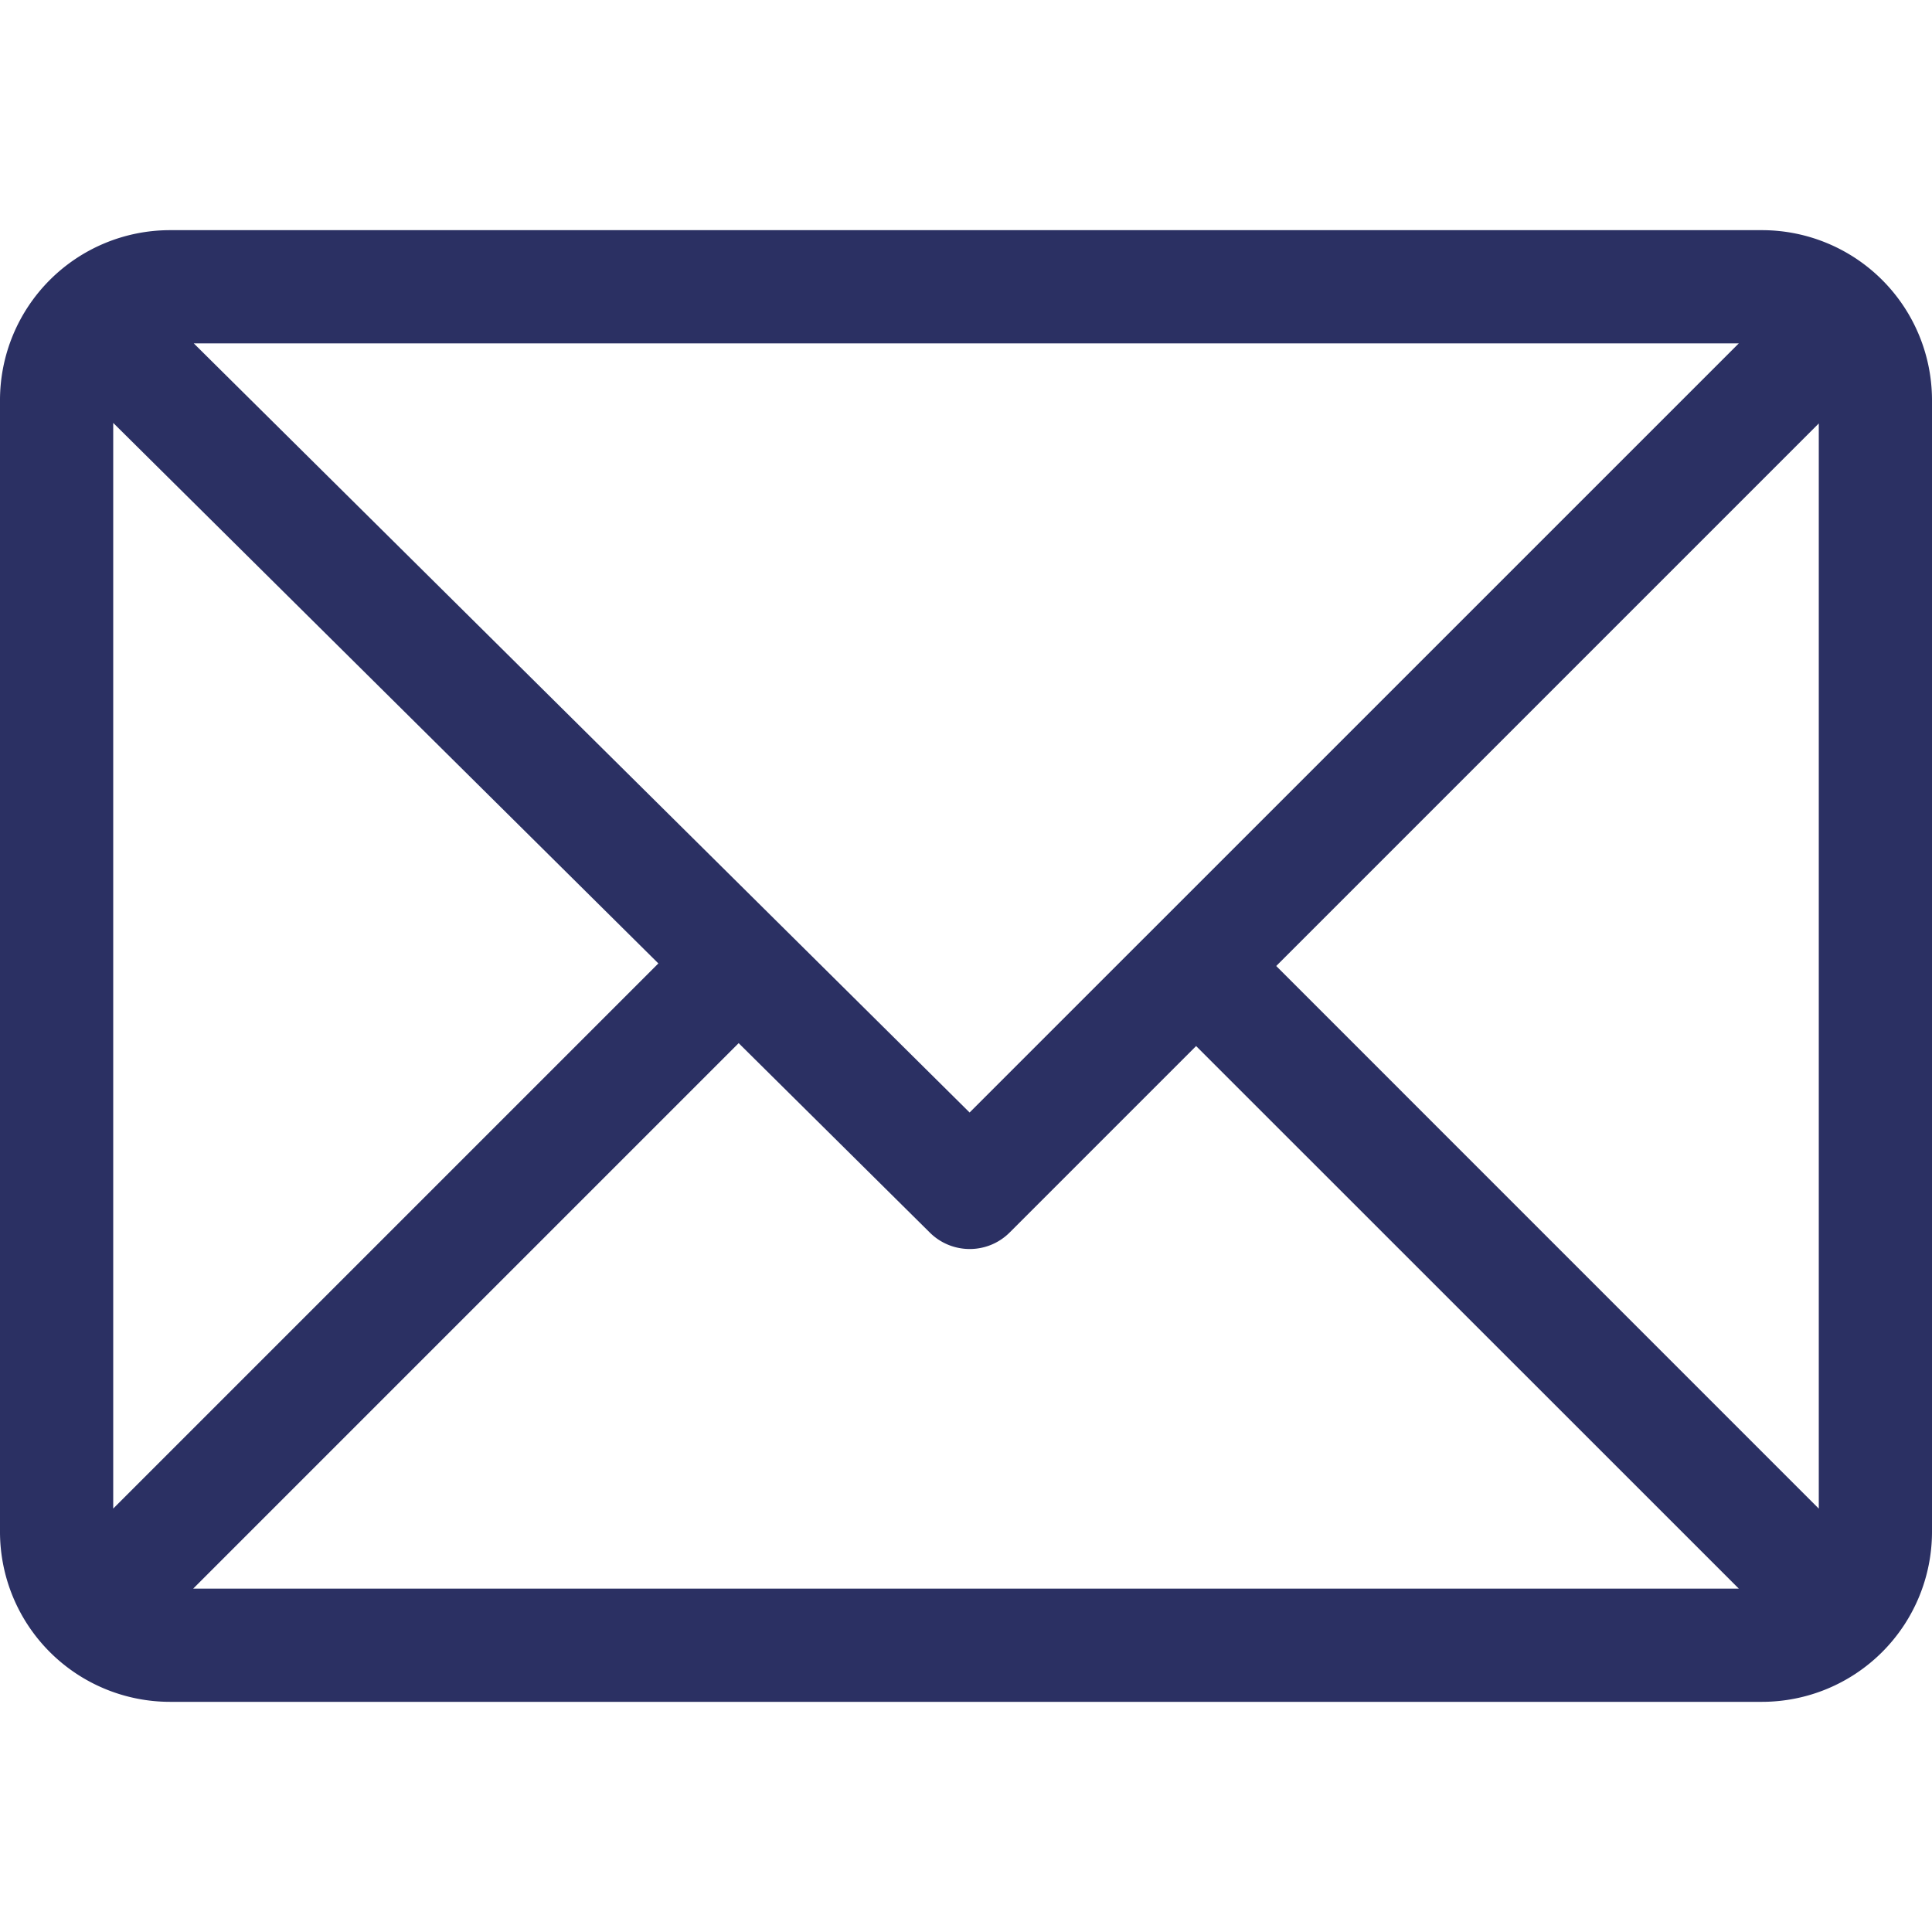 <svg width="30" height="30" fill="none" xmlns="http://www.w3.org/2000/svg"><path d="M27.363 3.574H2.637A2.641 2.641 0 000 6.211v17.578a2.641 2.641 0 002.637 2.637h24.726A2.641 2.641 0 0030 23.789V6.211a2.641 2.641 0 00-2.637-2.637zM27 5.332L15.056 17.275 3.009 5.332H27zM1.758 23.425V6.567l8.465 8.393-8.465 8.465zM3 24.668l8.47-8.47 2.969 2.942c.343.34.898.34 1.24-.003l2.894-2.894L27 24.668H3.001zm25.241-1.243L19.817 15l8.425-8.425v16.85z" fill="#2B3063"/></svg>